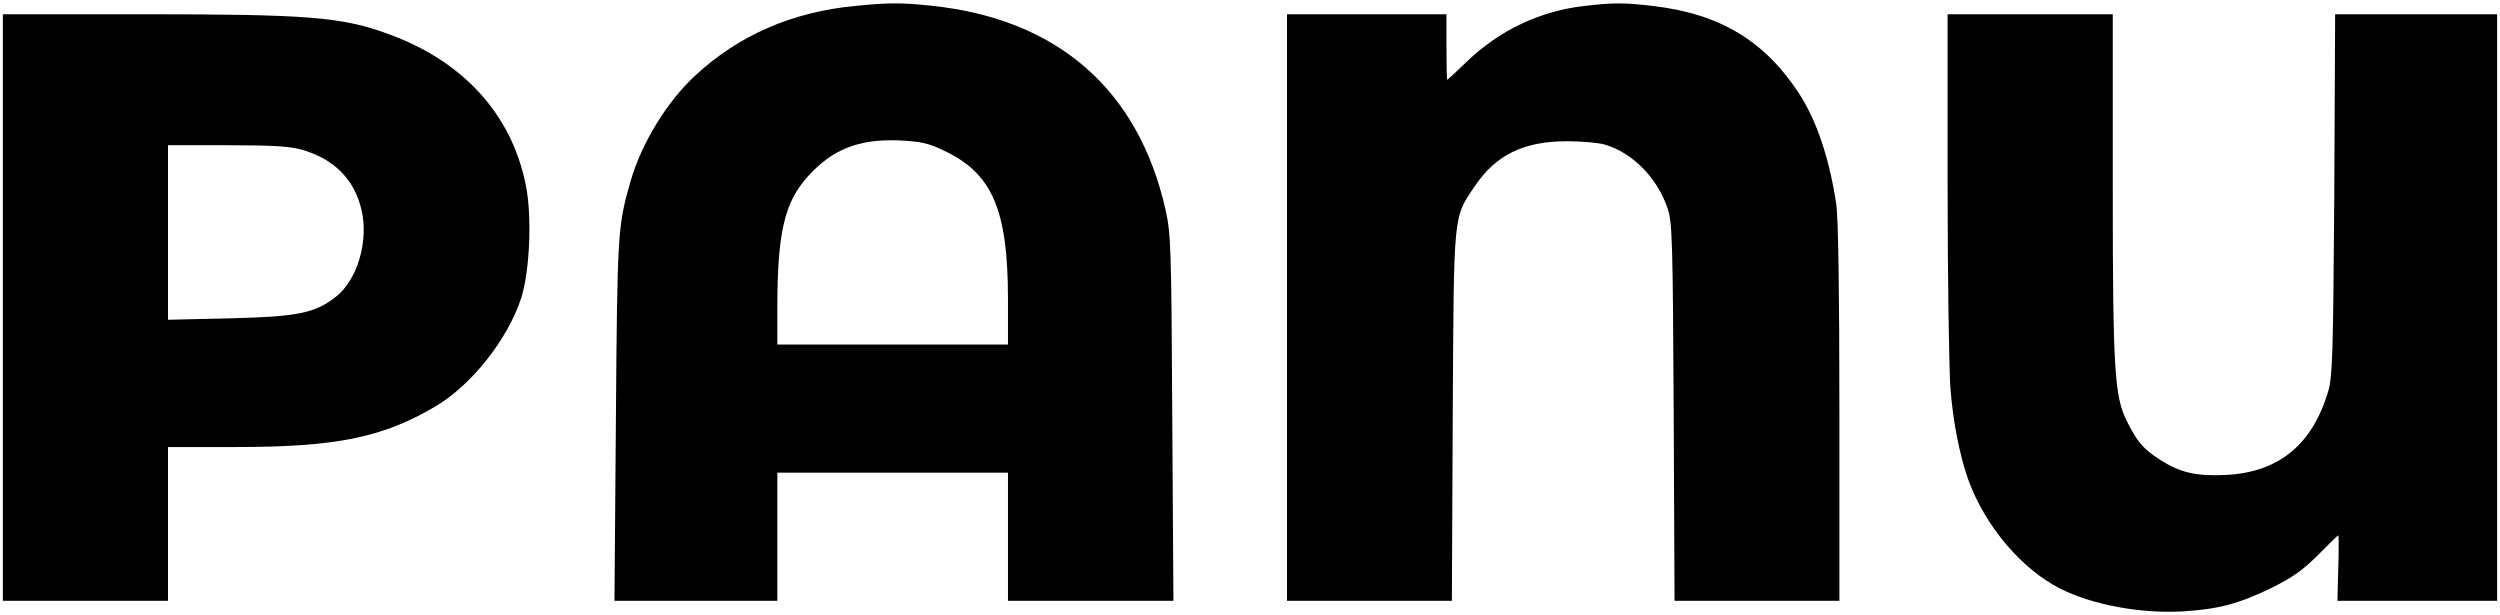 <?xml version="1.0" standalone="no"?>
<!DOCTYPE svg PUBLIC "-//W3C//DTD SVG 20010904//EN"
 "http://www.w3.org/TR/2001/REC-SVG-20010904/DTD/svg10.dtd">
<svg version="1.0" xmlns="http://www.w3.org/2000/svg"
 width="878pt" height="216pt" viewBox="0 0 878 216"
 preserveAspectRatio="xMidYMid meet">

<g transform="translate(0,216) scale(0.1,-0.1)"
fill="#000000" stroke="none">
<path d="M3002 2139 c-220 -21 -408 -103 -560 -244 -99 -91 -189 -238 -227
-370 -46 -159 -47 -181 -52 -843 l-5 -632 286 0 286 0 0 225 0 225 405 0 405
0 0 -225 0 -225 291 0 290 0 -4 643 c-3 603 -5 648 -24 732 -96 422 -380 669
-823 715 -107 11 -149 11 -268 -1z m311 -507 c172 -80 227 -208 227 -523 l0
-159 -405 0 -405 0 0 143 c1 251 26 357 106 446 87 97 179 133 320 128 77 -4
103 -9 157 -35z"/>
<path d="M5563 2139 c-155 -18 -296 -85 -410 -194 -37 -36 -69 -65 -70 -65 -2
0 -3 52 -3 115 l0 115 -280 0 -280 0 0 -1030 0 -1030 290 0 289 0 3 648 c4
724 1 695 78 809 74 109 170 156 320 157 52 0 114 -5 137 -12 97 -29 184 -117
220 -225 16 -47 18 -116 21 -714 l3 -663 289 0 290 0 0 661 c0 420 -4 686 -11
732 -24 159 -68 291 -129 386 -121 187 -280 283 -515 310 -101 12 -138 12
-242 0z"/>
<path d="M10 1080 l0 -1030 290 0 290 0 0 270 0 270 238 0 c352 0 515 33 700
142 128 75 256 237 303 383 30 96 38 290 15 398 -50 246 -219 431 -478 526
-167 62 -282 71 -880 71 l-478 0 0 -1030z m1051 554 c114 -33 185 -106 209
-213 25 -109 -15 -244 -90 -303 -74 -58 -133 -70 -372 -76 l-218 -5 0 307 0
306 208 0 c161 0 221 -4 263 -16z"/>
<path d="M6840 1513 c0 -329 5 -652 10 -718 9 -117 33 -237 63 -321 59 -162
188 -314 324 -382 114 -57 284 -88 432 -79 125 8 195 27 310 83 74 37 109 62
162 115 38 38 69 69 71 69 2 0 2 -52 0 -115 l-3 -115 280 0 281 0 0 1030 0
1030 -284 0 -285 0 -3 -632 c-4 -557 -6 -640 -21 -691 -55 -188 -174 -286
-360 -295 -105 -5 -162 8 -235 56 -55 36 -76 60 -112 132 -44 87 -50 180 -50
828 l0 602 -290 0 -290 0 0 -597z"/>
</g>
</svg>
